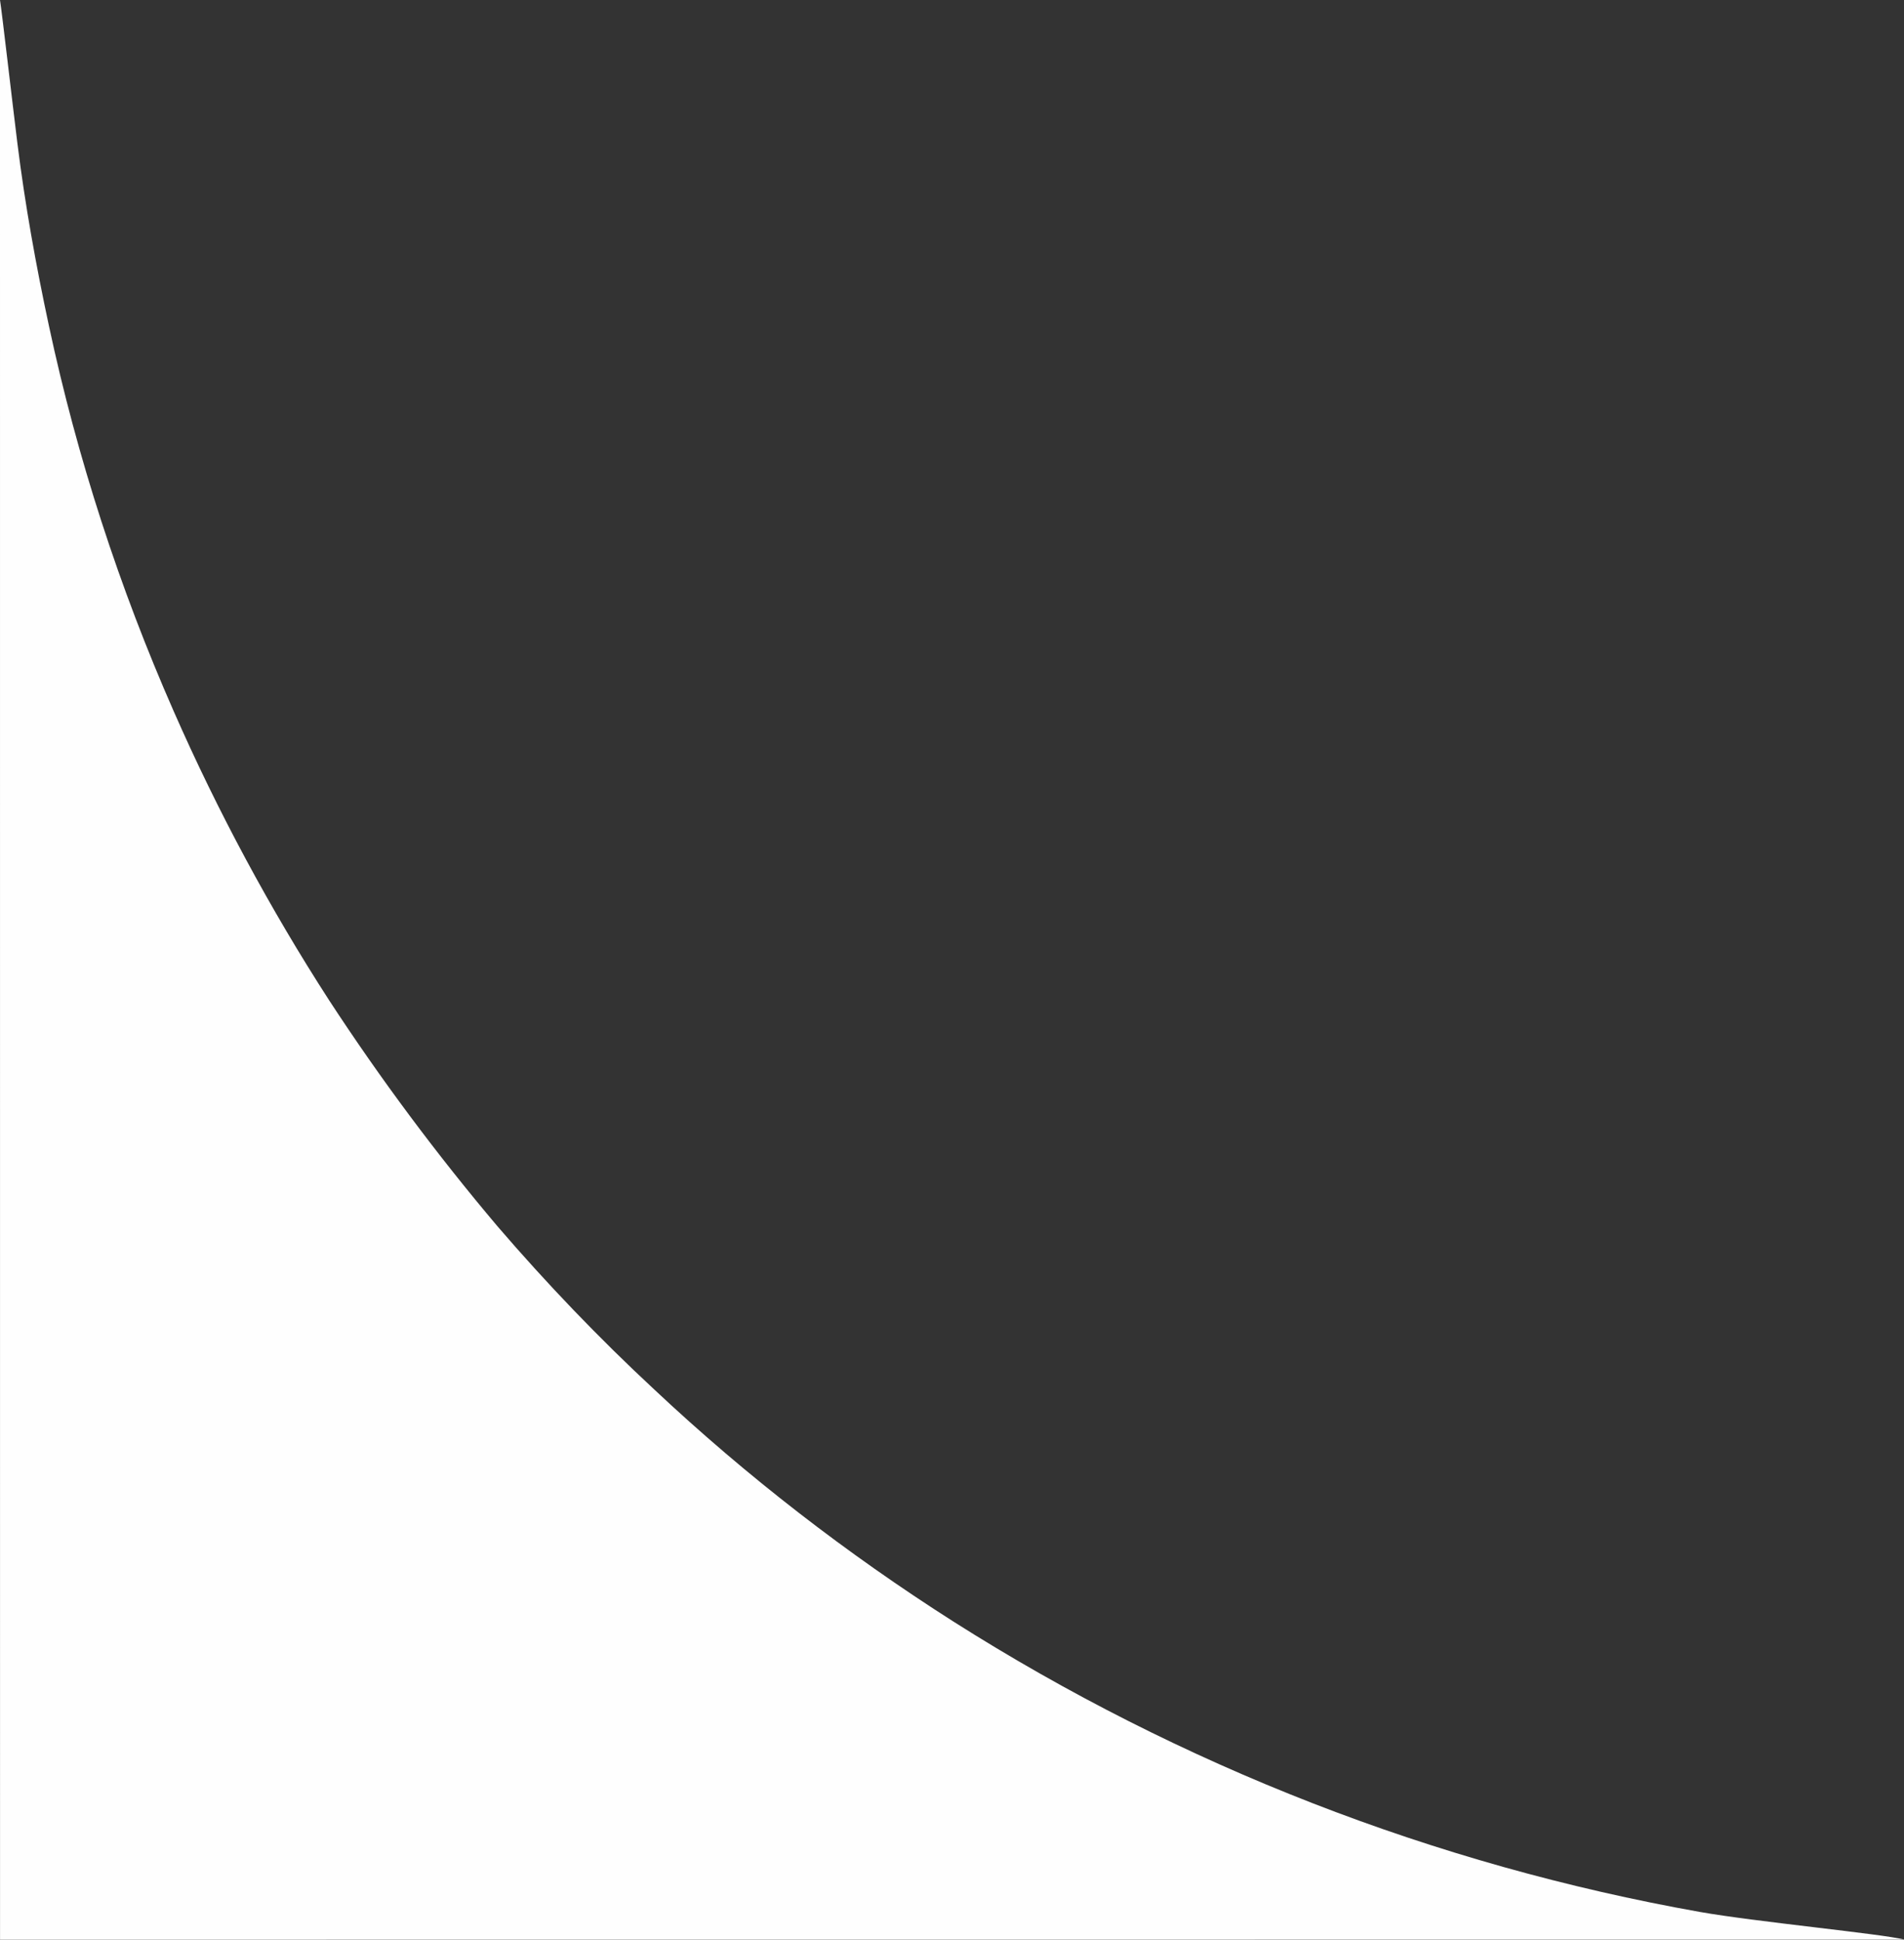 <?xml version="1.0" encoding="UTF-8"?>
<!DOCTYPE svg PUBLIC "-//W3C//DTD SVG 1.1//EN" "http://www.w3.org/Graphics/SVG/1.1/DTD/svg11.dtd">
<!-- Creator: CorelDRAW 2019 (64-Bit) -->
<svg xmlns="http://www.w3.org/2000/svg" xml:space="preserve" width="245.386mm" height="249.952mm" version="1.1" style="shape-rendering:geometricPrecision; text-rendering:geometricPrecision; image-rendering:optimizeQuality; fill-rule:evenodd; clip-rule:evenodd"
viewBox="0 0 24523.87 24980.2"
 xmlns:xlink="http://www.w3.org/1999/xlink"
 xmlns:xodm="http://www.corel.com/coreldraw/odm/2003">
 <rect x="0" y="0" width="24523.87" height="24980.2" fill="#333333" stroke="none"/>
 <defs>
  <style type="text/css">
   <![CDATA[
    .fil0 {fill:#FEFEFE;fill-rule:nonzero}
   ]]>
  </style>
 </defs>
 <g id="Слой_x0020_1">
  <path class="fil0" d="M-0 0c24.91,153.71 155.1,1290.15 224.66,1850.02 97.89,786.58 238.72,1568 405.31,2345.13 363.6,1701.76 908.11,3375.95 1609.08,4968.79 564.92,1285.98 1235.98,2535.42 1999.7,3717.72 659.98,1011.25 1389.68,1990.11 2169.21,2912.02 631.04,734.29 1310.62,1443.93 2020.28,2102.47 1183.86,1111.95 2481.23,2115.34 3852.07,2987.71 2925.78,1856.82 6201.21,3133.14 9615.79,3739.91 705.13,125.3 2359.86,283.84 2627.78,355.12l-24523.34 1.33 -0.53 -24980.2z"/>
 </g>
</svg>
